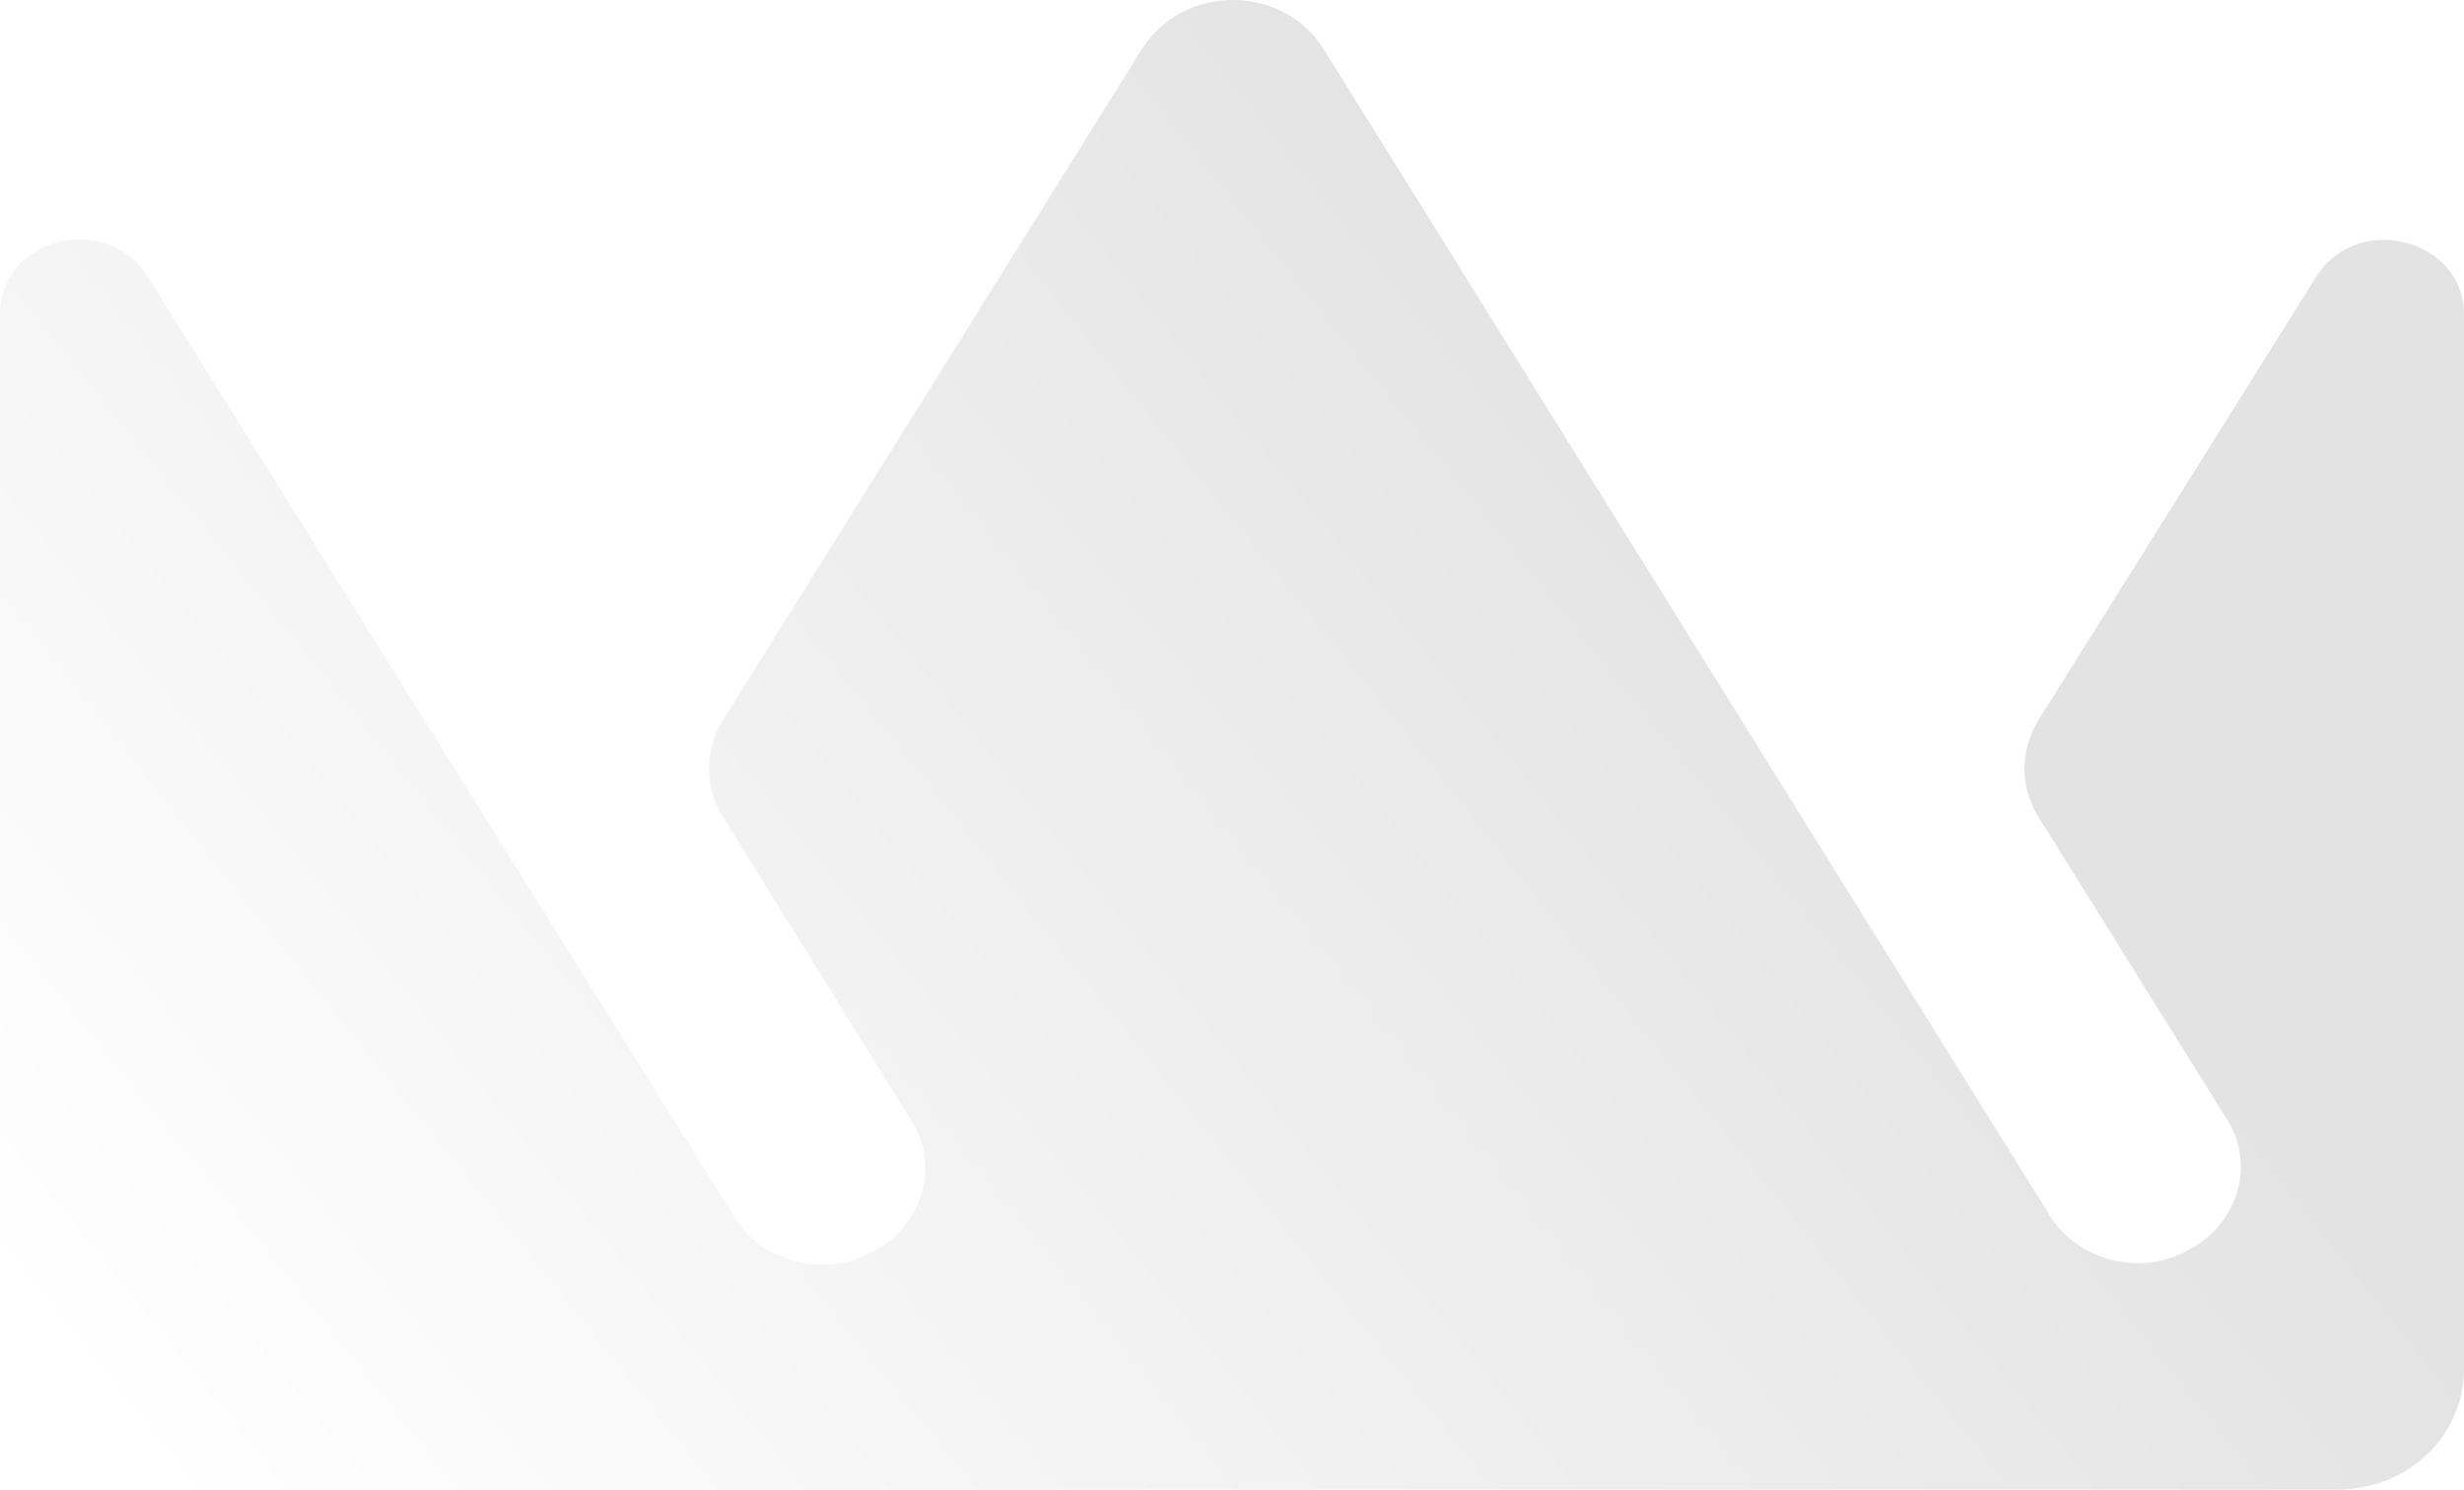 <svg width="1366" height="826" viewBox="0 0 1366 826" fill="none" xmlns="http://www.w3.org/2000/svg">
<path d="M1295.25 826H70.746C31.442 826 0 796.558 0 759.756V174.196C0 131.669 59.391 116.949 82.1 153.75L407.005 674.703C422.726 700.055 457.662 709.052 484.738 693.513C511.813 678.792 521.421 646.079 504.826 620.727L400.891 453.073C390.411 436.717 390.411 416.271 400.891 399.097L633.216 26.988C655.925 -8.996 710.949 -8.996 733.657 26.988L1136.3 673.885C1152.02 699.238 1186.95 708.234 1214.03 692.695C1241.1 677.974 1250.71 645.261 1234.12 619.909L1130.18 453.073C1119.7 436.717 1119.7 416.271 1130.18 399.097L1283.9 153.75C1306.61 116.949 1366 132.487 1366 174.196V758.939C1366 796.558 1334.56 826 1295.25 826Z" fill="url(#paint0_linear_1294_1427)"/>
<defs>
<linearGradient id="paint0_linear_1294_1427" x1="856.596" y1="113.667" x2="40.873" y2="767.648" gradientUnits="userSpaceOnUse">
<stop stop-opacity="0.11"/>
<stop offset="1" stop-opacity="0"/>
</linearGradient>
</defs>
</svg>
